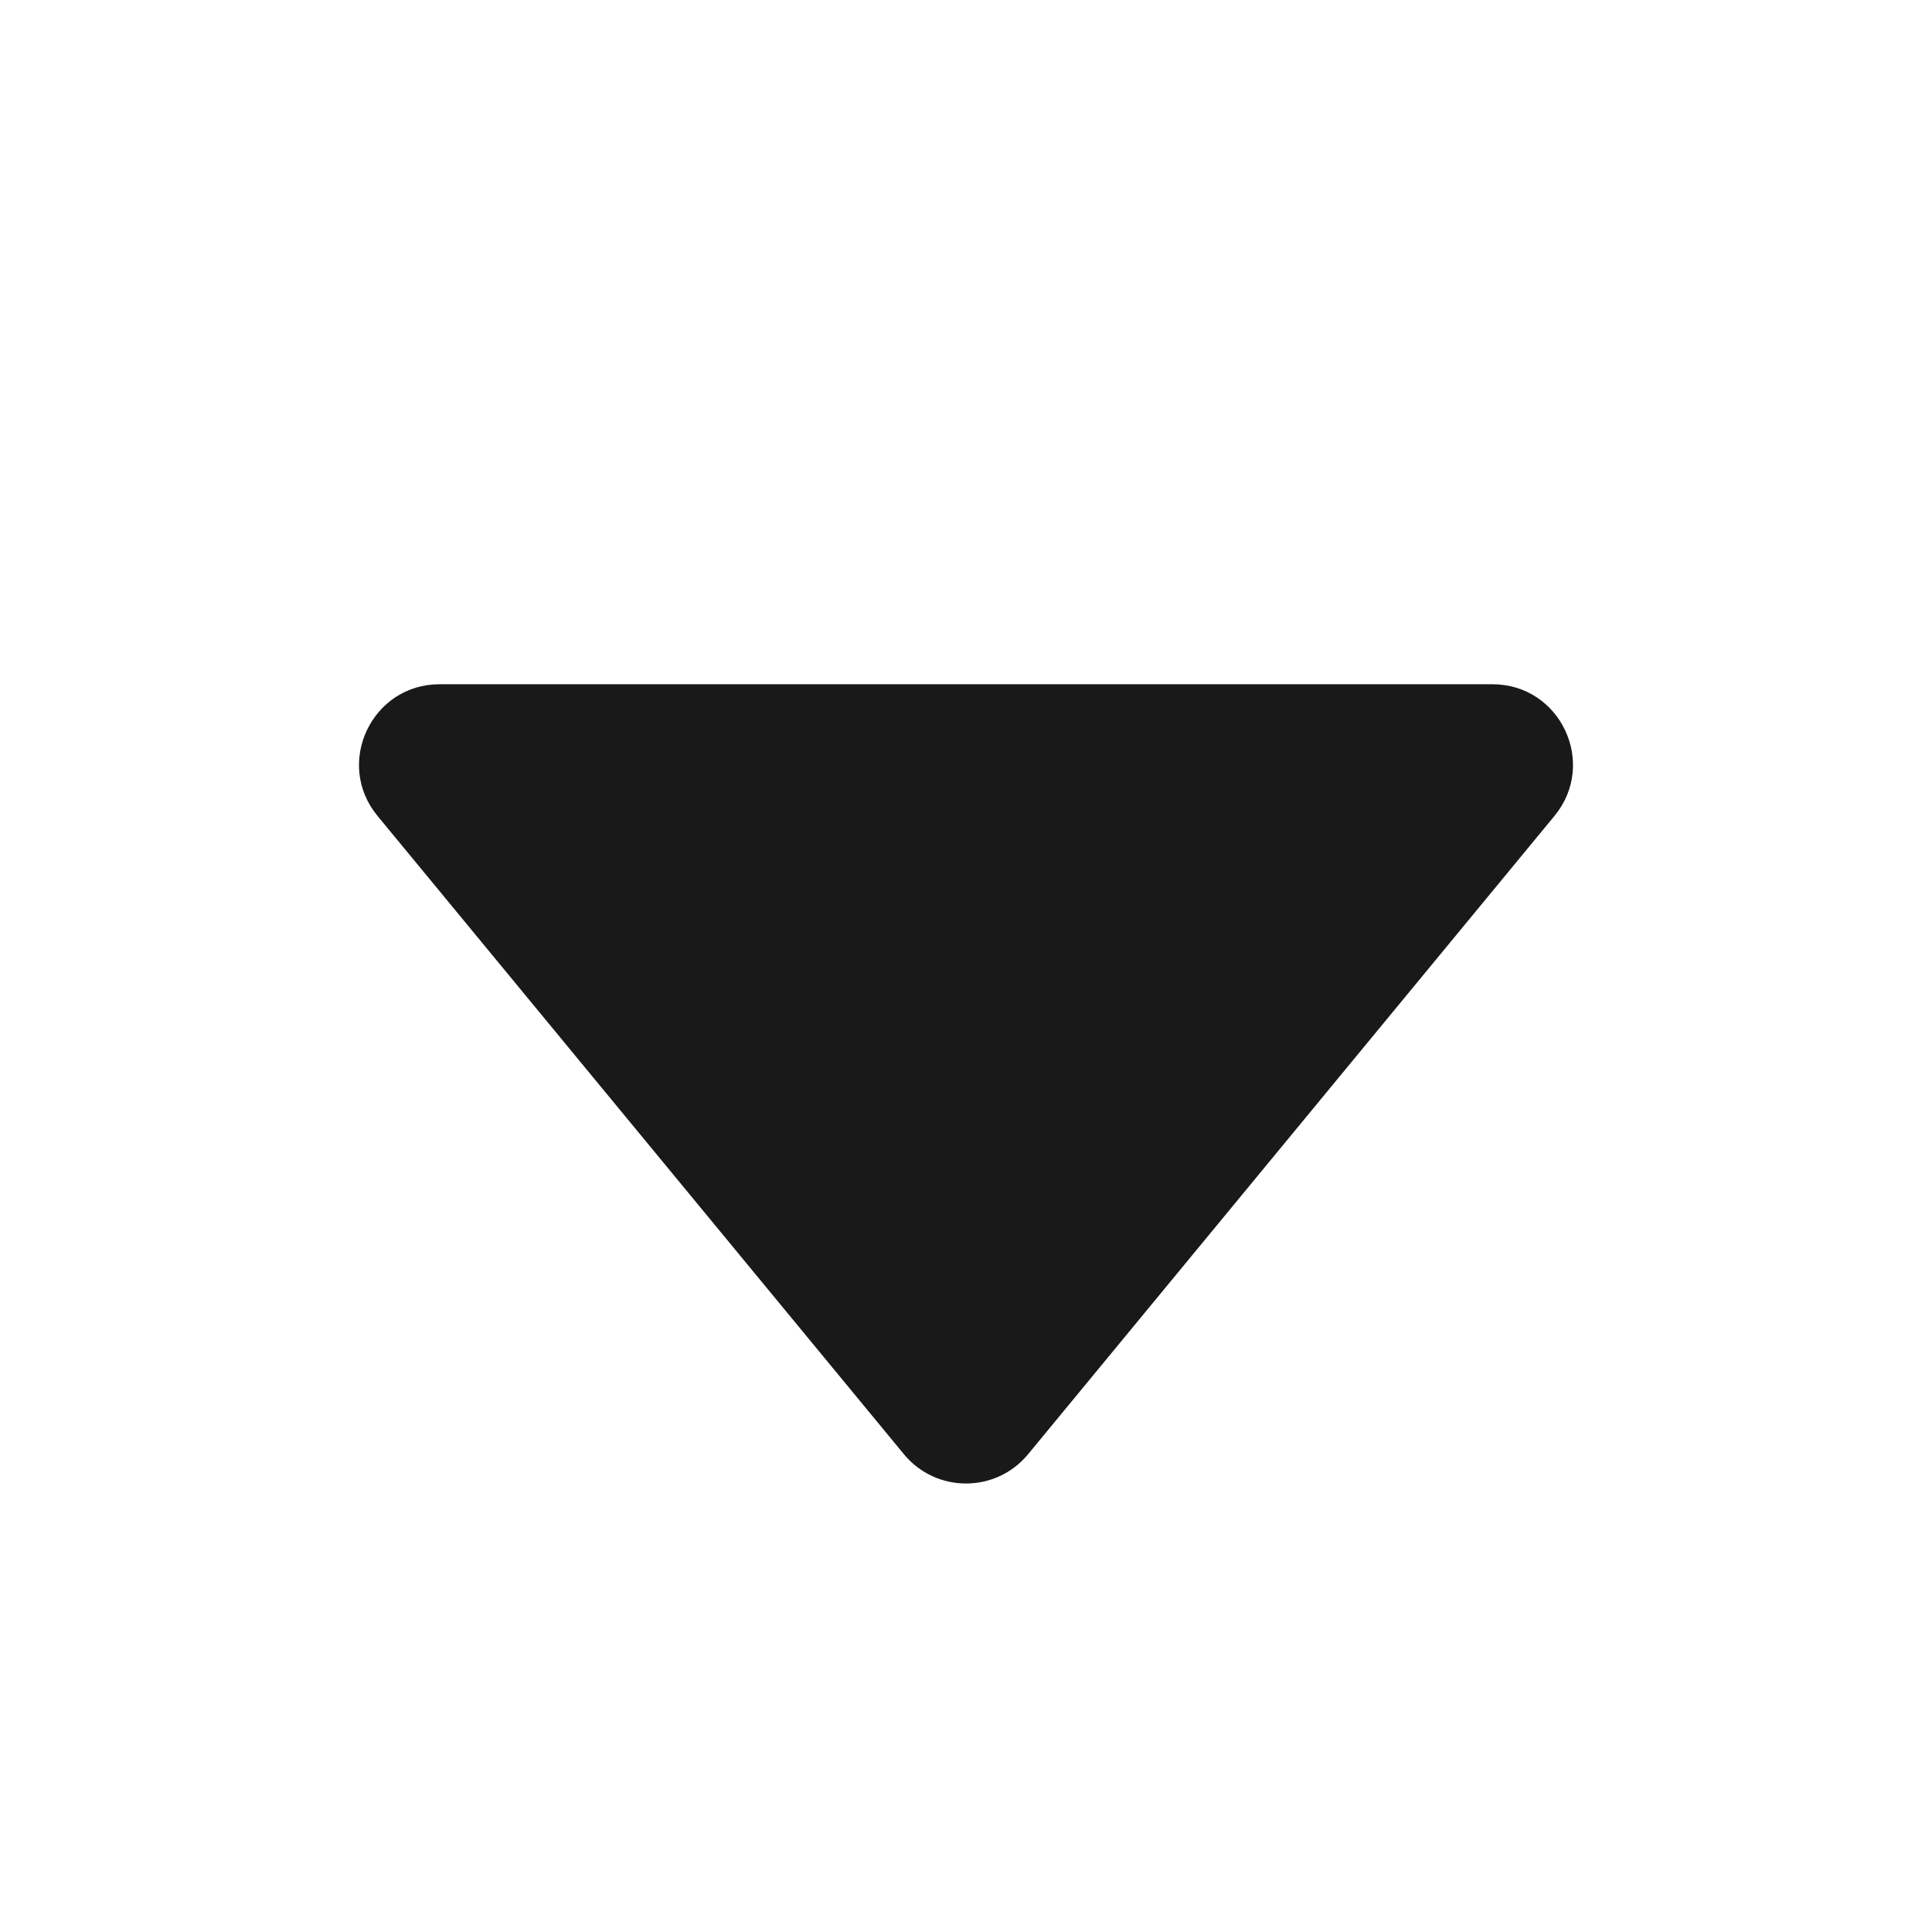 <svg width="12" height="12" viewBox="0 0 12 12" fill="none" xmlns="http://www.w3.org/2000/svg">
<path d="M6.386 9.032C6.186 9.275 5.814 9.275 5.614 9.032L2.345 5.068C2.076 4.742 2.308 4.25 2.73 4.25L9.27 4.25C9.692 4.25 9.924 4.742 9.655 5.068L6.386 9.032Z" fill="#19191A"/>
</svg>
